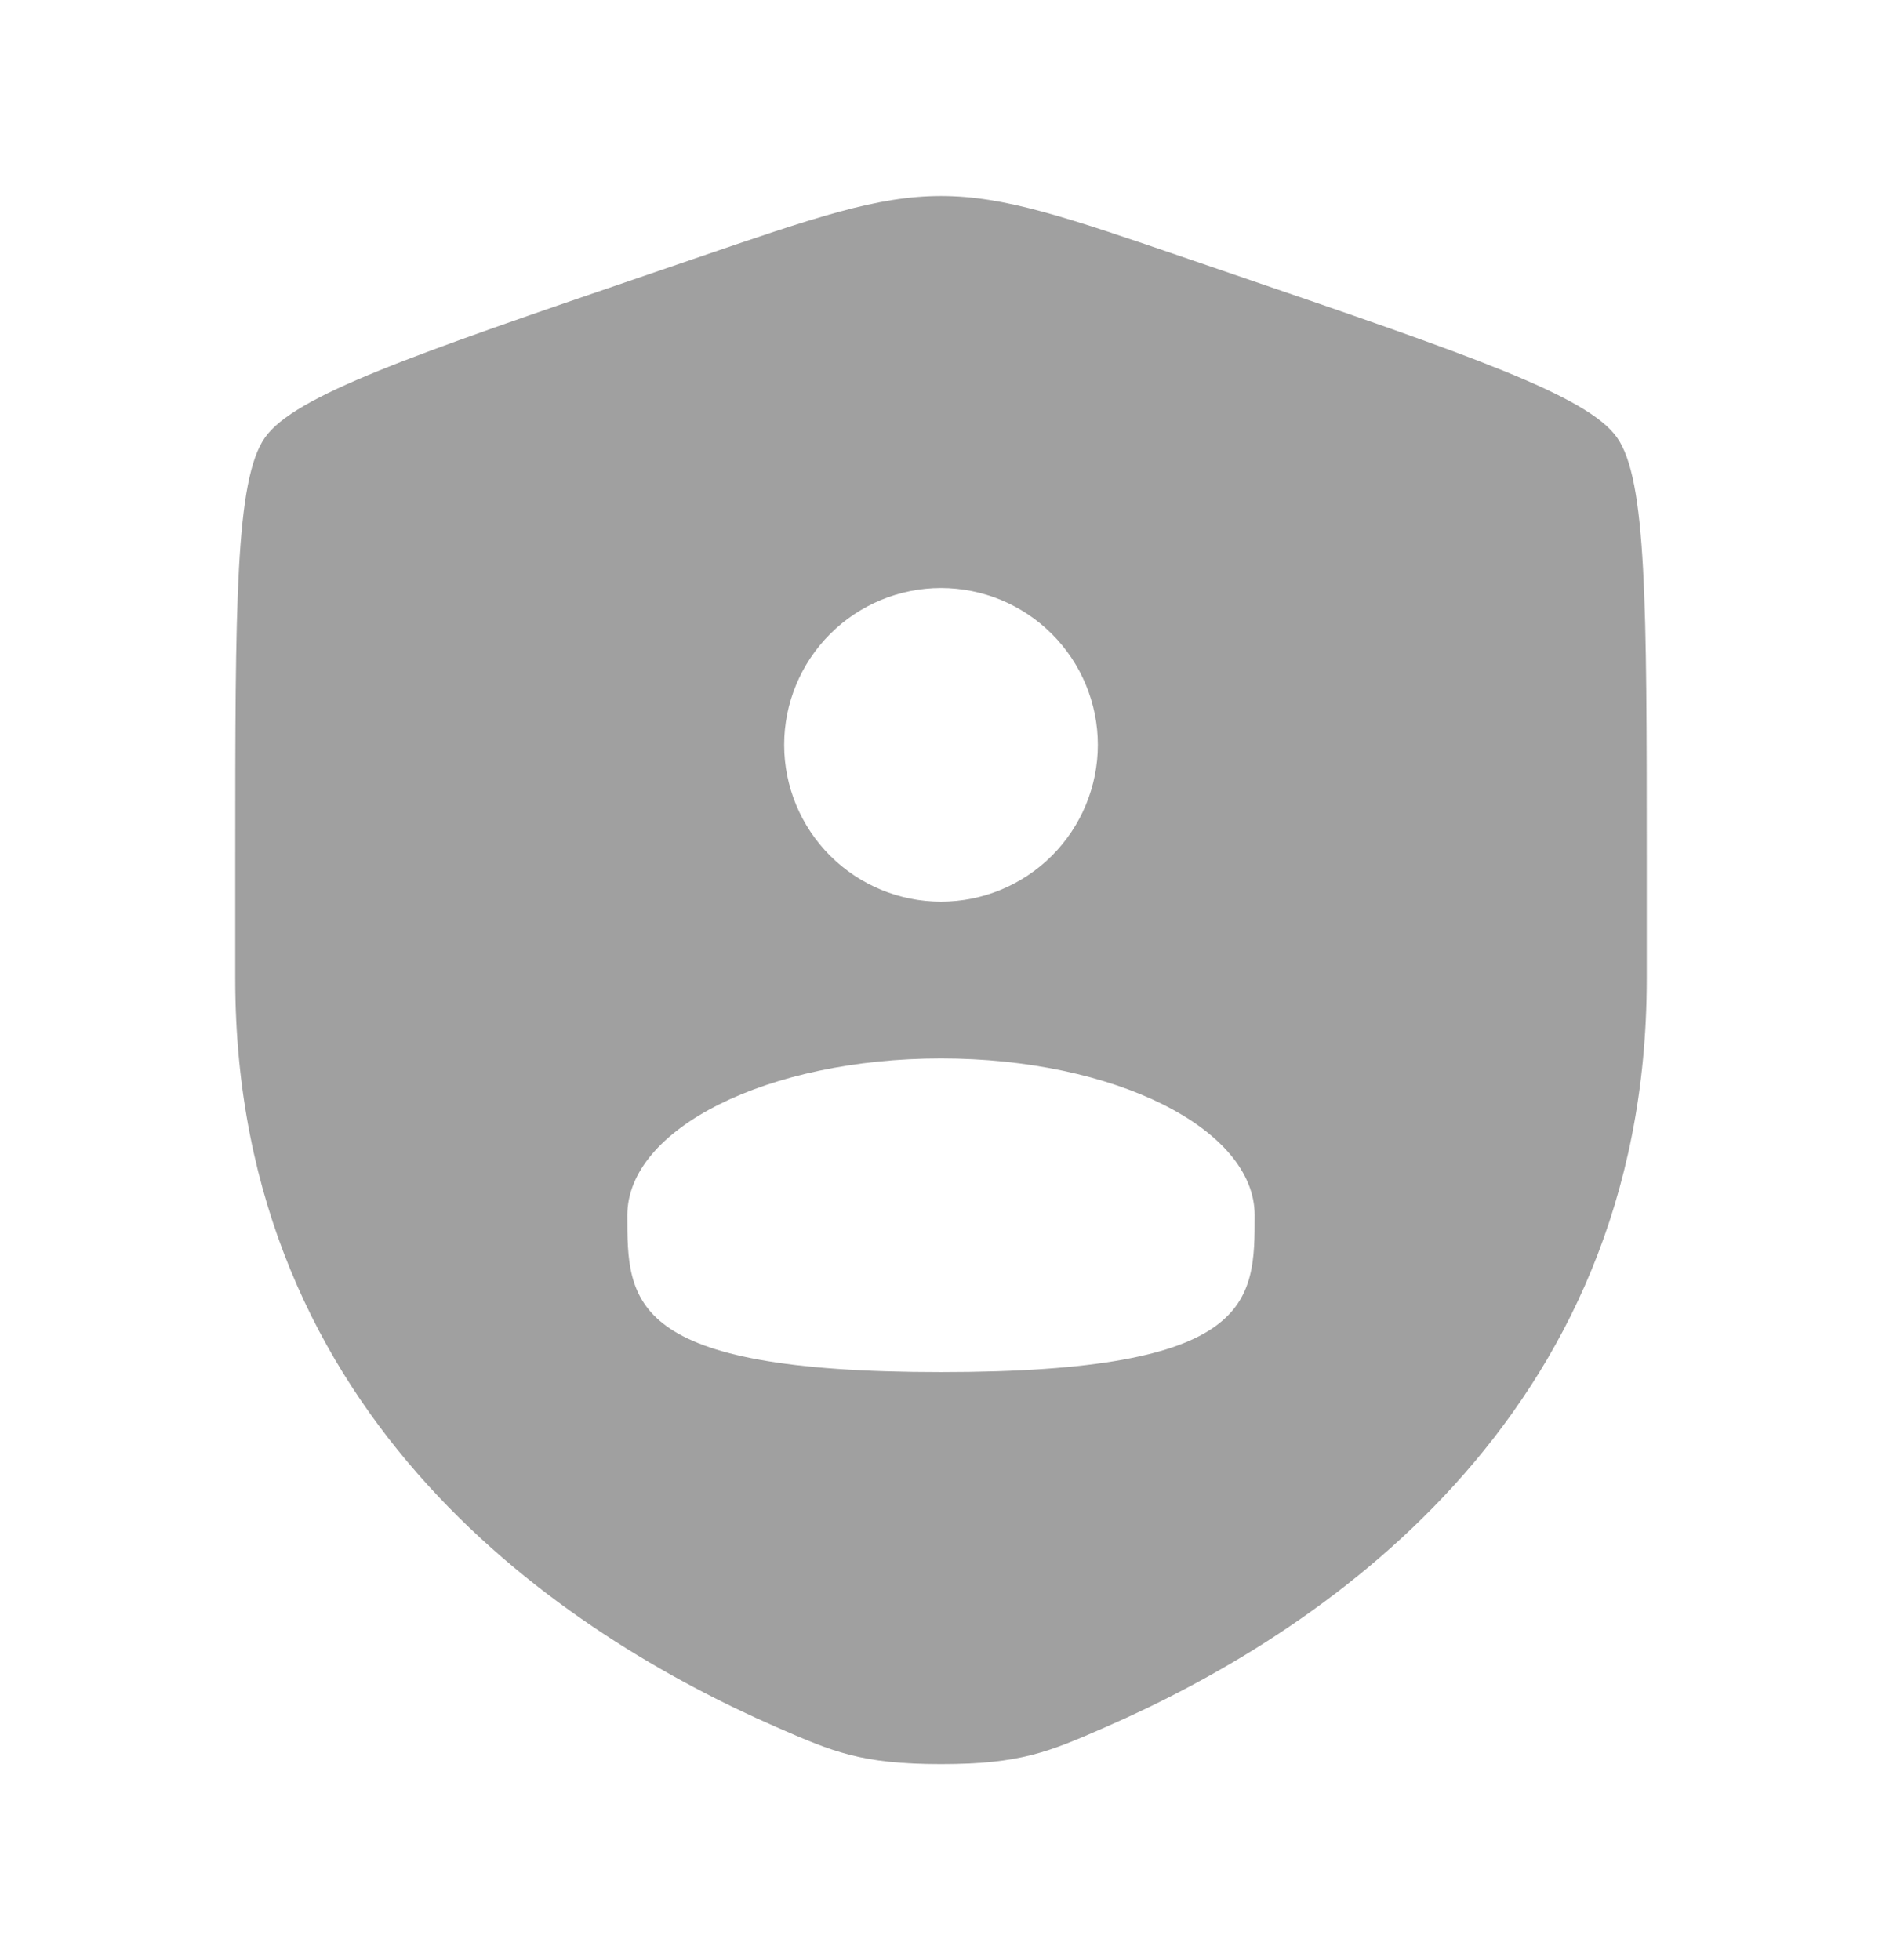 <svg width="24" height="25" viewBox="0 0 24 25" fill="none" xmlns="http://www.w3.org/2000/svg">
<path fill-rule="evenodd" clip-rule="evenodd" d="M3 10.917C3 7.719 3 6.12 3.378 5.582C3.755 5.045 5.258 4.53 8.265 3.501L8.838 3.305C10.405 2.768 11.188 2.5 12 2.5C12.811 2.5 13.595 2.768 15.162 3.305L15.735 3.501C18.742 4.53 20.245 5.045 20.622 5.582C21 6.12 21 7.72 21 10.917V12.491C21 18.129 16.761 20.866 14.101 22.027C13.38 22.342 13.02 22.5 12 22.5C10.98 22.5 10.62 22.342 9.899 22.027C7.239 20.865 3 18.13 3 12.491V10.917ZM14 9.5C14 10.03 13.789 10.539 13.414 10.914C13.039 11.289 12.53 11.5 12 11.5C11.47 11.5 10.961 11.289 10.586 10.914C10.211 10.539 10 10.03 10 9.5C10 8.97 10.211 8.461 10.586 8.086C10.961 7.711 11.47 7.5 12 7.5C12.53 7.5 13.039 7.711 13.414 8.086C13.789 8.461 14 8.97 14 9.5ZM12 17.5C16 17.5 16 16.605 16 15.5C16 14.395 14.21 13.5 12 13.5C9.79 13.5 8 14.395 8 15.5C8 16.605 8 17.5 12 17.5Z" fill="#A0A0A0"/>
</svg>
